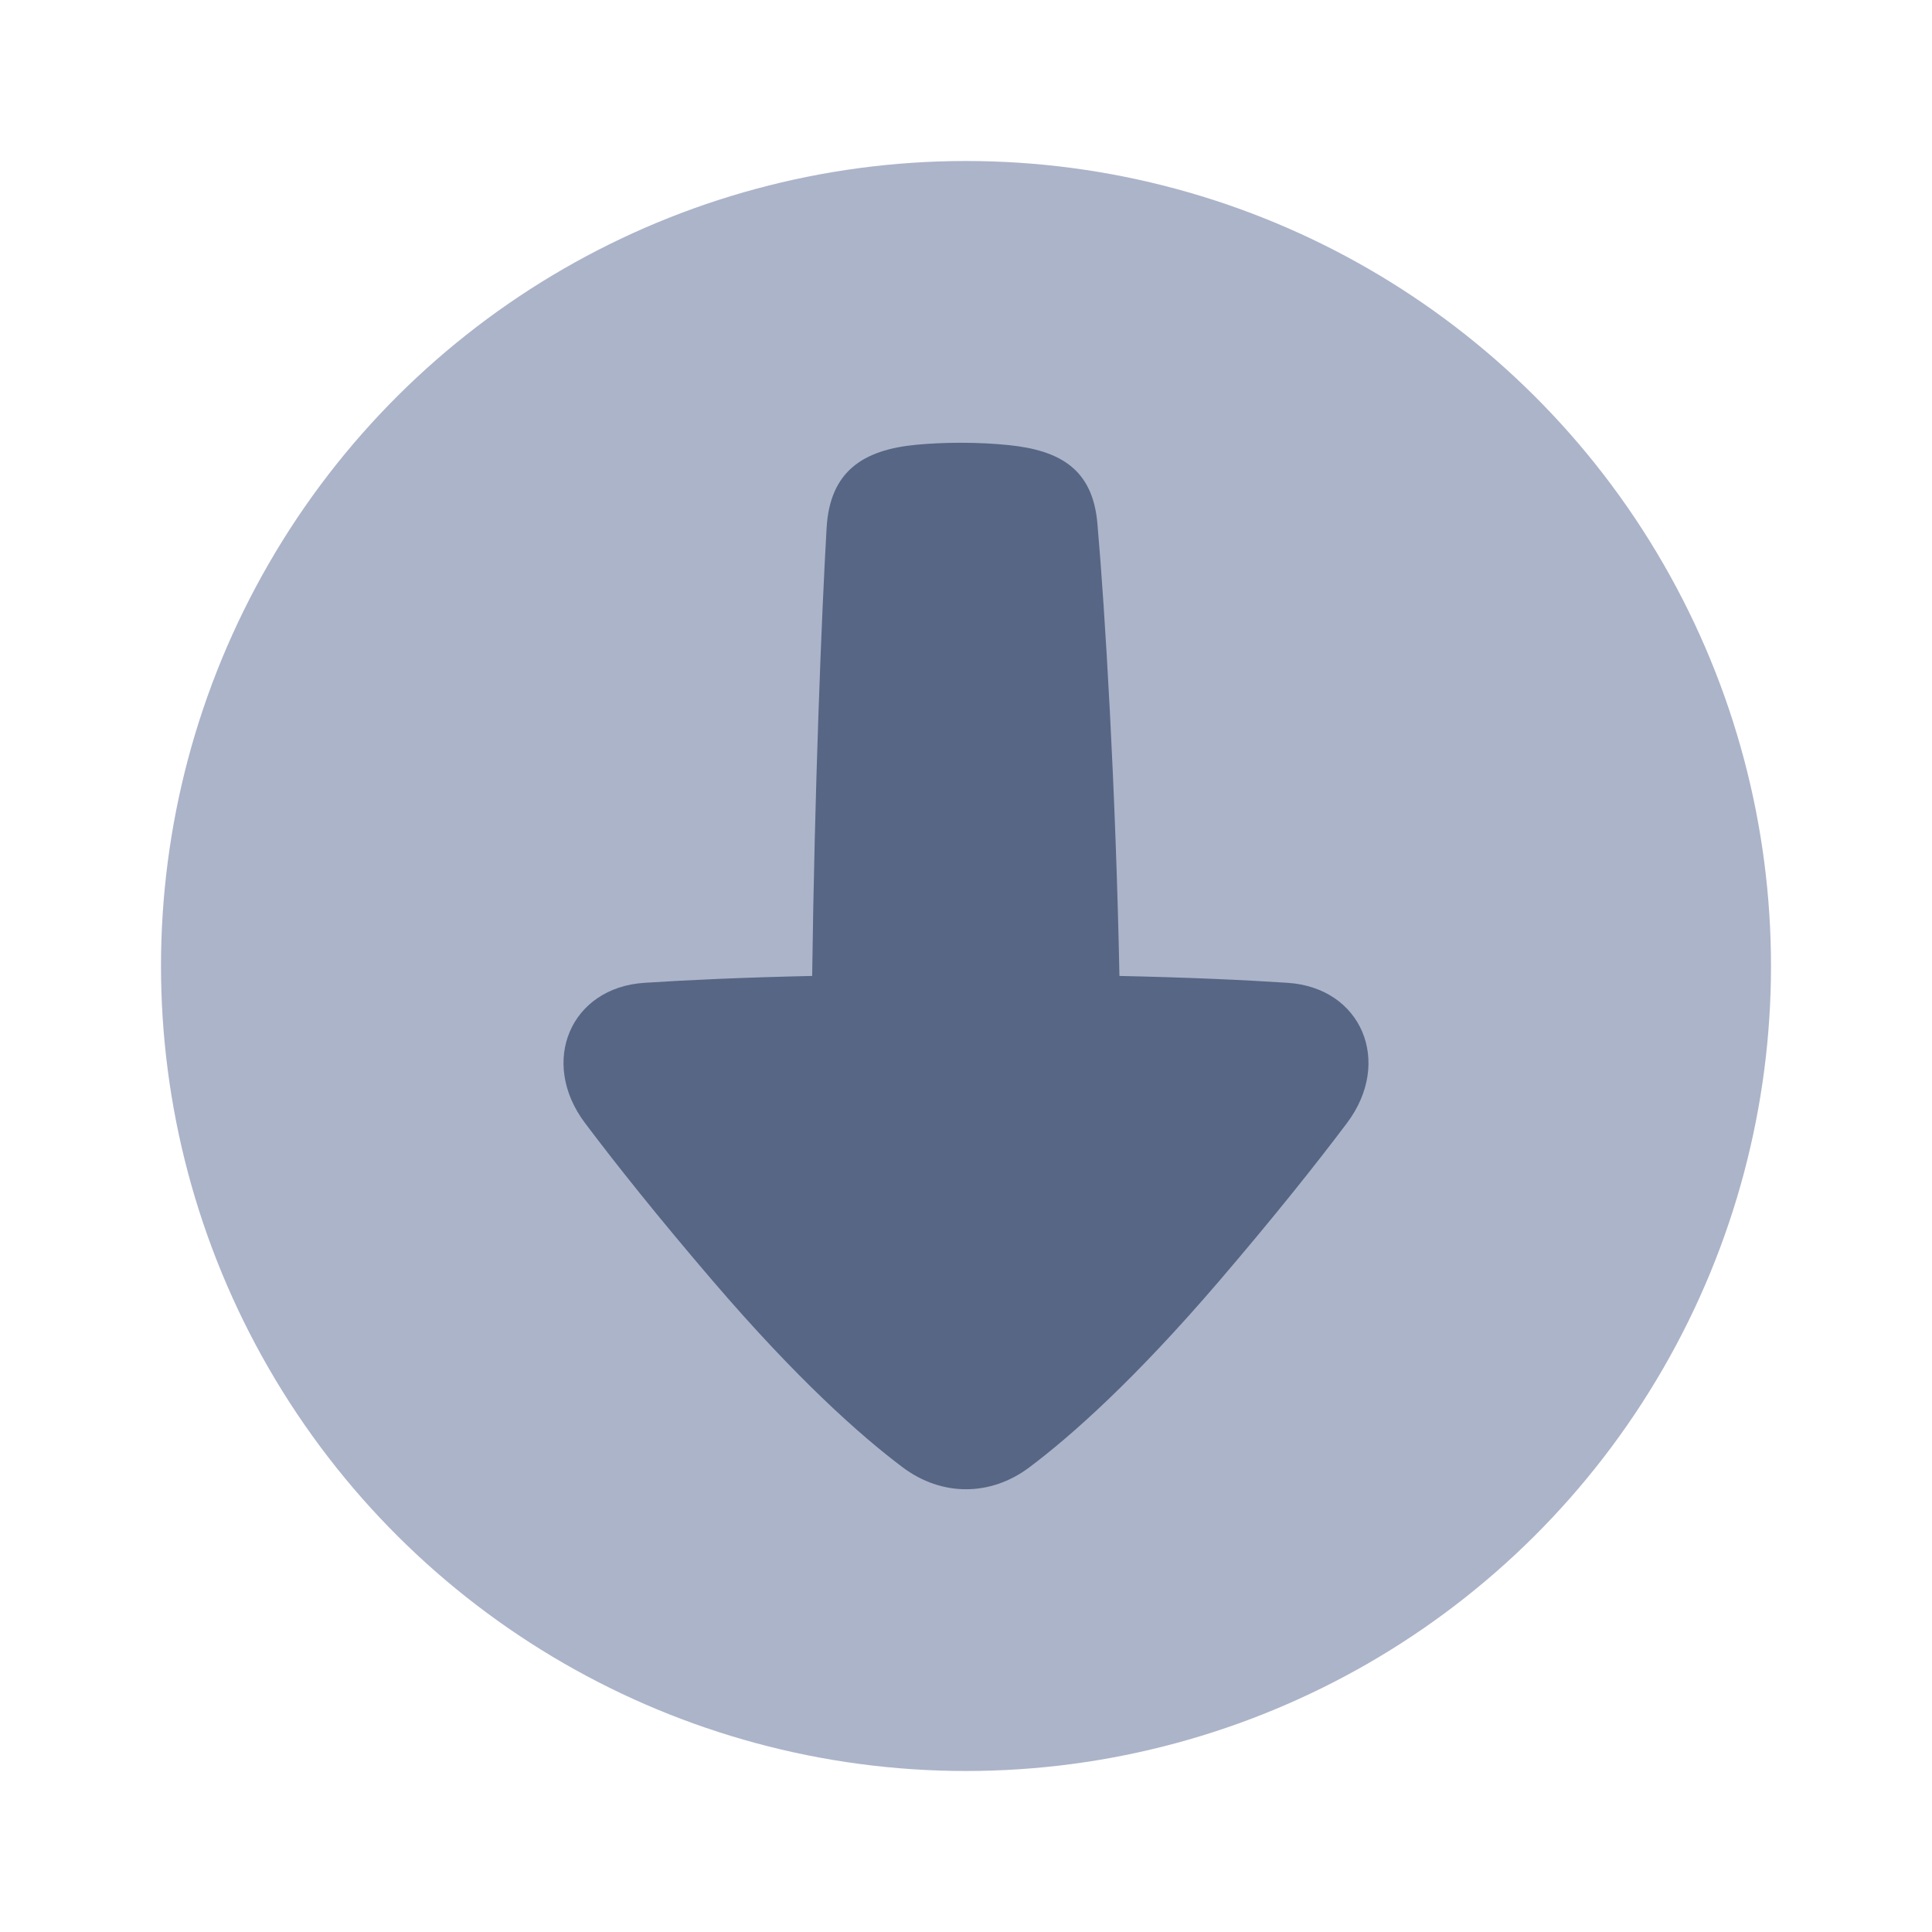 <!-- Copyright © Ewsgit 2022. -->
<!-- Licensed under the MIT License - https://ewsgit.github.io/devdash/copyright -->

<svg width="48" height="48" viewBox="0 0 48 48" fill="none" xmlns="http://www.w3.org/2000/svg">
<circle r="20" transform="matrix(-4.37114e-08 1 1 4.37114e-08 24 24)" fill="#ACB4C9"/>
<path d="M14.534 27.901C13.391 26.381 14.175 24.537 16.009 24.418C17.079 24.348 18.445 24.285 20.178 24.247C20.239 19.652 20.41 15.307 20.537 13.116C20.618 11.708 21.444 11.173 22.774 11.049C23.099 11.019 23.463 11 23.868 11C24.317 11 24.716 11.023 25.067 11.059C26.338 11.191 27.146 11.656 27.264 13C27.455 15.176 27.719 19.569 27.812 24.247C29.549 24.285 30.919 24.347 31.99 24.418C33.825 24.537 34.609 26.381 33.465 27.902C32.694 28.927 31.66 30.226 30.293 31.823C28.194 34.272 26.62 35.67 25.572 36.457C24.606 37.181 23.395 37.181 22.429 36.457C21.381 35.67 19.807 34.272 17.708 31.823C16.34 30.226 15.306 28.927 14.534 27.901Z" fill="#576684"/>
</svg>